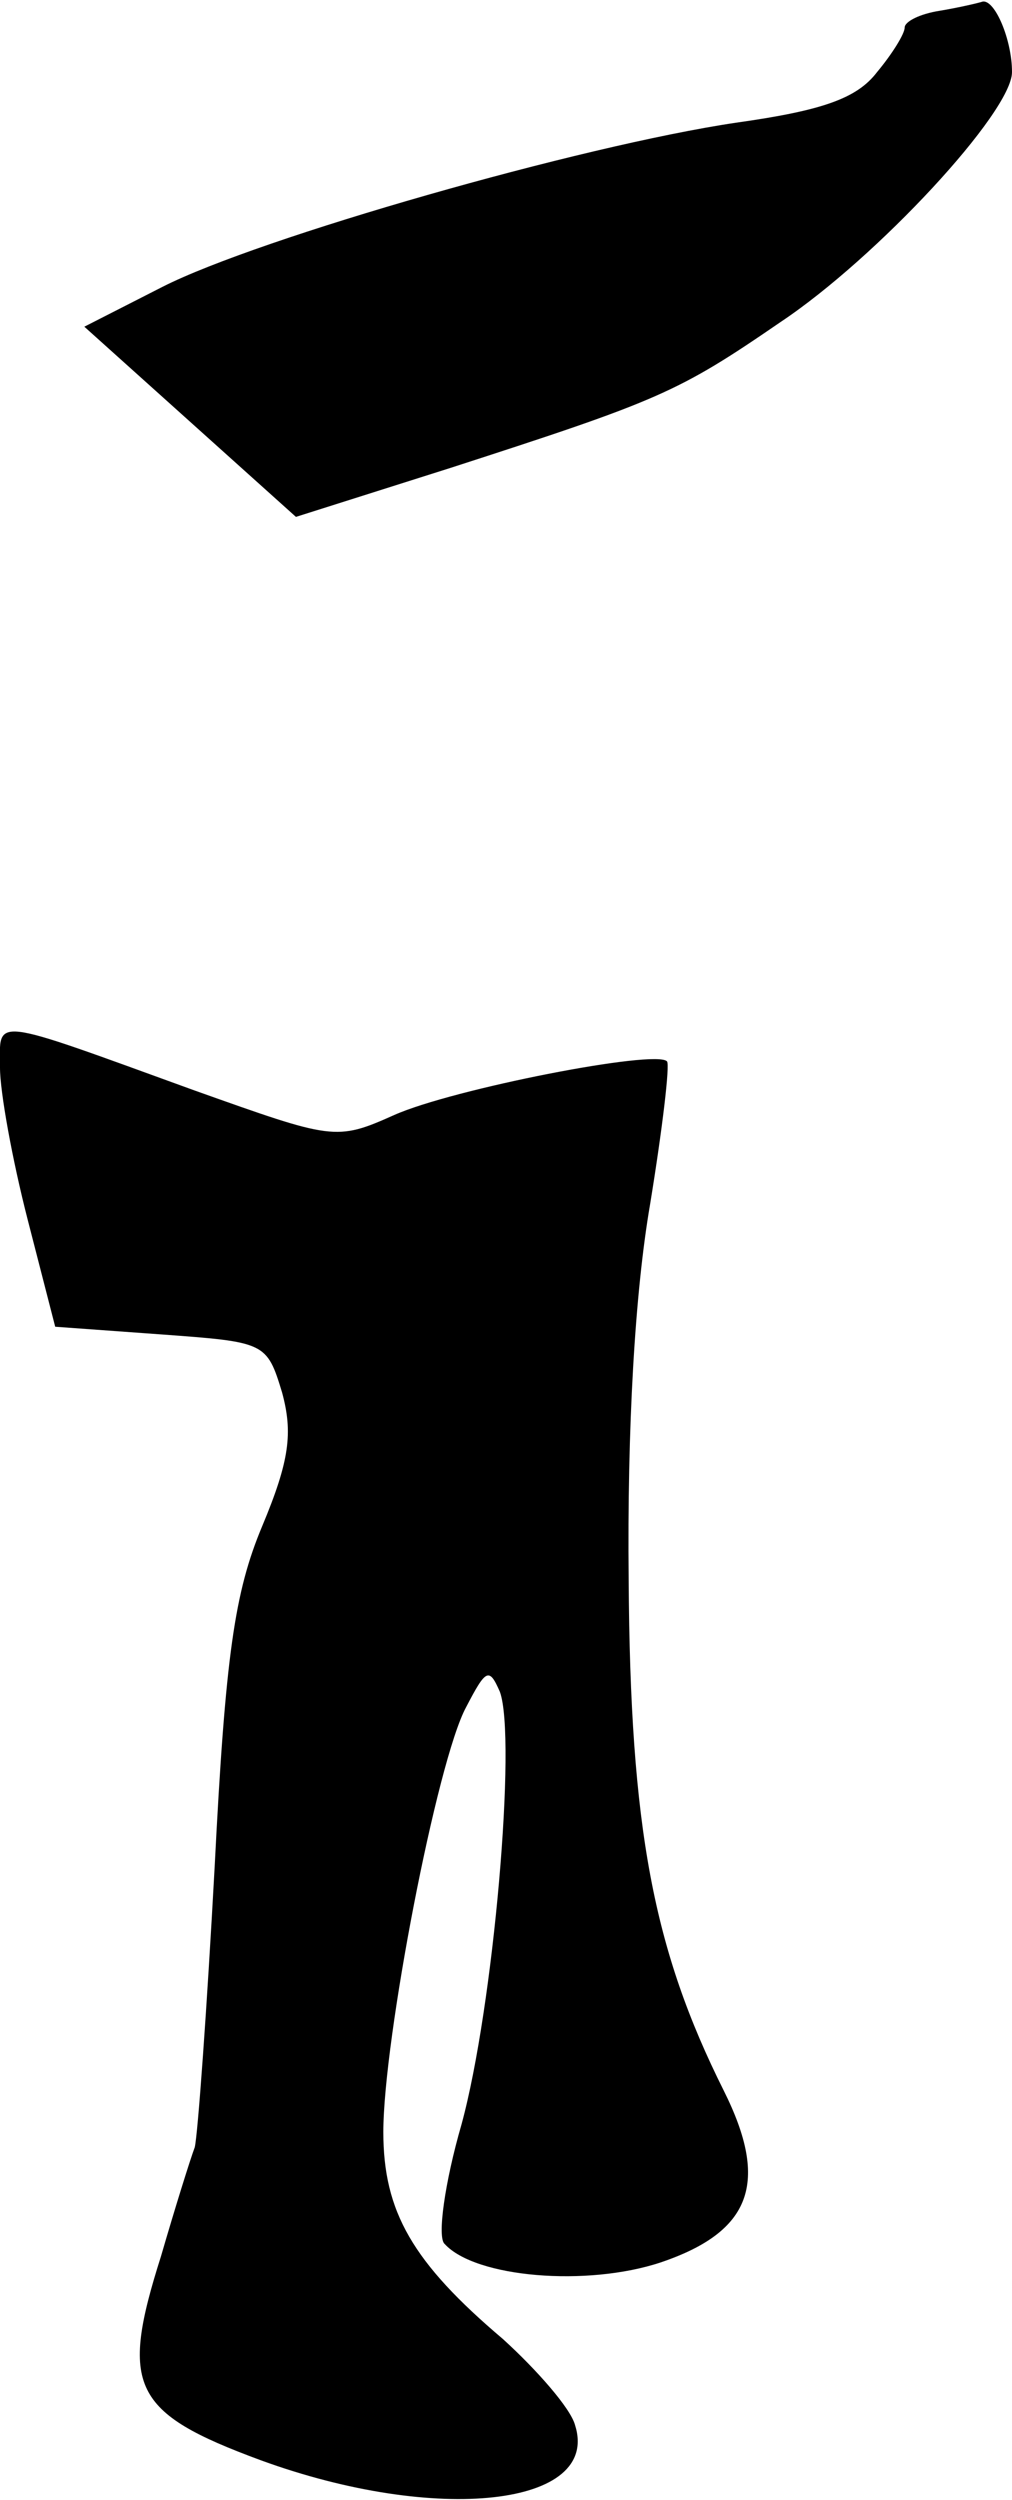 <?xml version="1.0" standalone="no"?>
<!DOCTYPE svg PUBLIC "-//W3C//DTD SVG 20010904//EN"
 "http://www.w3.org/TR/2001/REC-SVG-20010904/DTD/svg10.dtd">
<svg version="1.0" xmlns="http://www.w3.org/2000/svg"
 width="66pt" height="163pt" viewBox="0 0 66 163"
 preserveAspectRatio="xMidYMid meet">
<g transform="translate(0,163) scale(0.1,-0.1)"
fill="#000000" stroke="none">
<path fill="#000000" stroke="none" d="M613 1623 c-13 -2 -23 -7 -23 -11 0 -4
-8 -17 -18 -29 -13 -17 -35 -25 -92 -33 -101 -15 -311 -75 -374 -107 l-51 -26
69 -62 69 -62 101 32 c136 44 148 49 215 95 63 42 151 137 151 163 0 21 -11
47 -19 46 -3 -1 -16 -4 -28 -6z"/>
<path fill="#000000" stroke="none" d="M0 934 c0 -16 8 -60 18 -99 l18 -70 69
-5 c68 -5 69 -5 79 -38 7 -26 5 -44 -13 -87 -18 -43 -24 -84 -31 -222 -5 -92
-11 -175 -13 -183 -3 -8 -13 -40 -22 -71 -27 -85 -19 -102 65 -133 115 -42
222 -30 205 23 -3 11 -25 36 -47 56 -59 50 -78 83 -78 135 0 60 35 242 54 277
13 25 15 26 22 10 11 -30 -4 -205 -25 -282 -11 -38 -16 -74 -11 -78 20 -22 93
-28 141 -12 59 20 71 52 41 112 -46 92 -61 171 -62 333 -1 99 4 187 14 245 8
49 13 91 11 93 -7 8 -140 -18 -178 -35 -38 -17 -40 -16 -130 16 -135 49 -127
48 -127 15z"/>
</g>
</svg>
